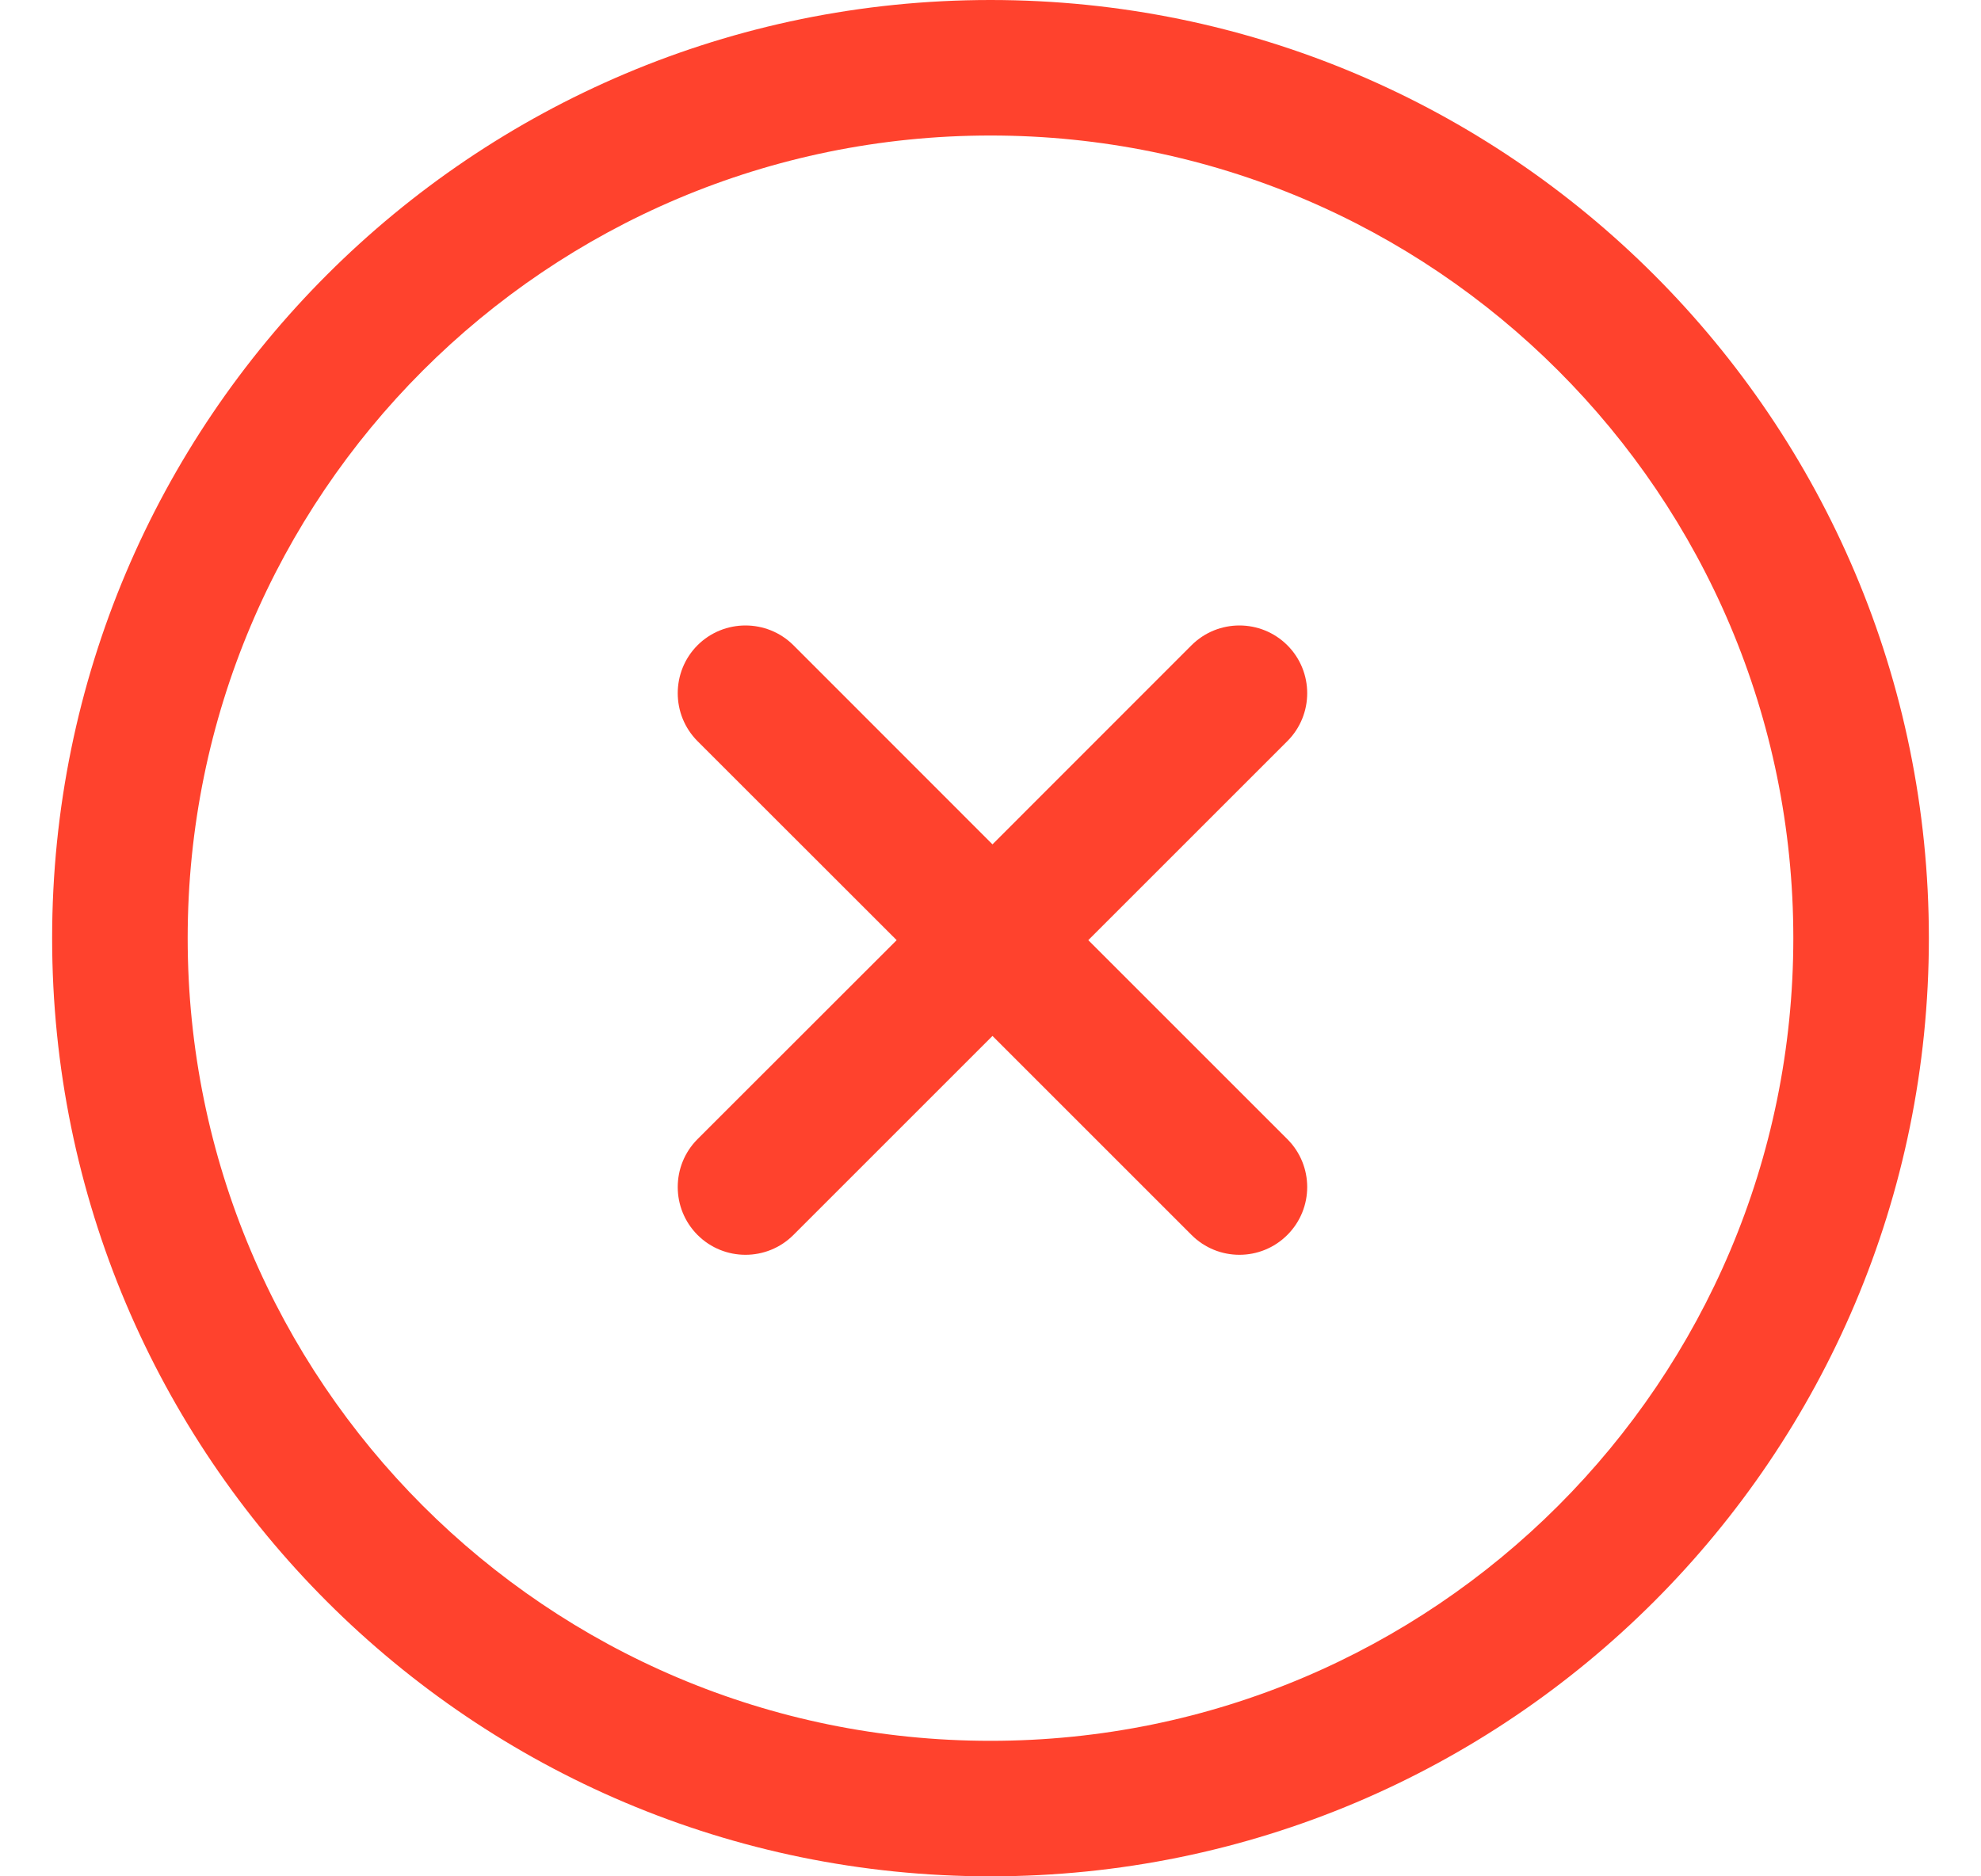 <svg width="19" height="18" viewBox="0 0 19 18" fill="none" xmlns="http://www.w3.org/2000/svg">
<path fill-rule="evenodd" clip-rule="evenodd" d="M17.2 9C17.2 13.253 13.753 16.7 9.5 16.7C5.247 16.7 1.8 13.253 1.8 9C1.8 4.747 5.247 1.3 9.5 1.3C13.753 1.3 17.2 4.747 17.2 9ZM9.5 18C14.471 18 18.5 13.971 18.5 9C18.5 4.029 14.471 0 9.5 0C4.529 0 0.5 4.029 0.5 9C0.5 13.971 4.529 18 9.5 18ZM12.347 11.847C12.601 11.593 12.601 11.182 12.347 10.928L10.438 9.019L12.347 7.11C12.601 6.856 12.601 6.444 12.347 6.19C12.093 5.937 11.682 5.937 11.428 6.19L9.519 8.1L7.61 6.19C7.356 5.937 6.944 5.937 6.69 6.19C6.437 6.444 6.437 6.856 6.69 7.11L8.6 9.019L6.69 10.928C6.437 11.182 6.437 11.593 6.69 11.847C6.944 12.101 7.356 12.101 7.61 11.847L9.519 9.938L11.428 11.847C11.682 12.101 12.093 12.101 12.347 11.847Z" fill="#FF422D"/>
</svg>
